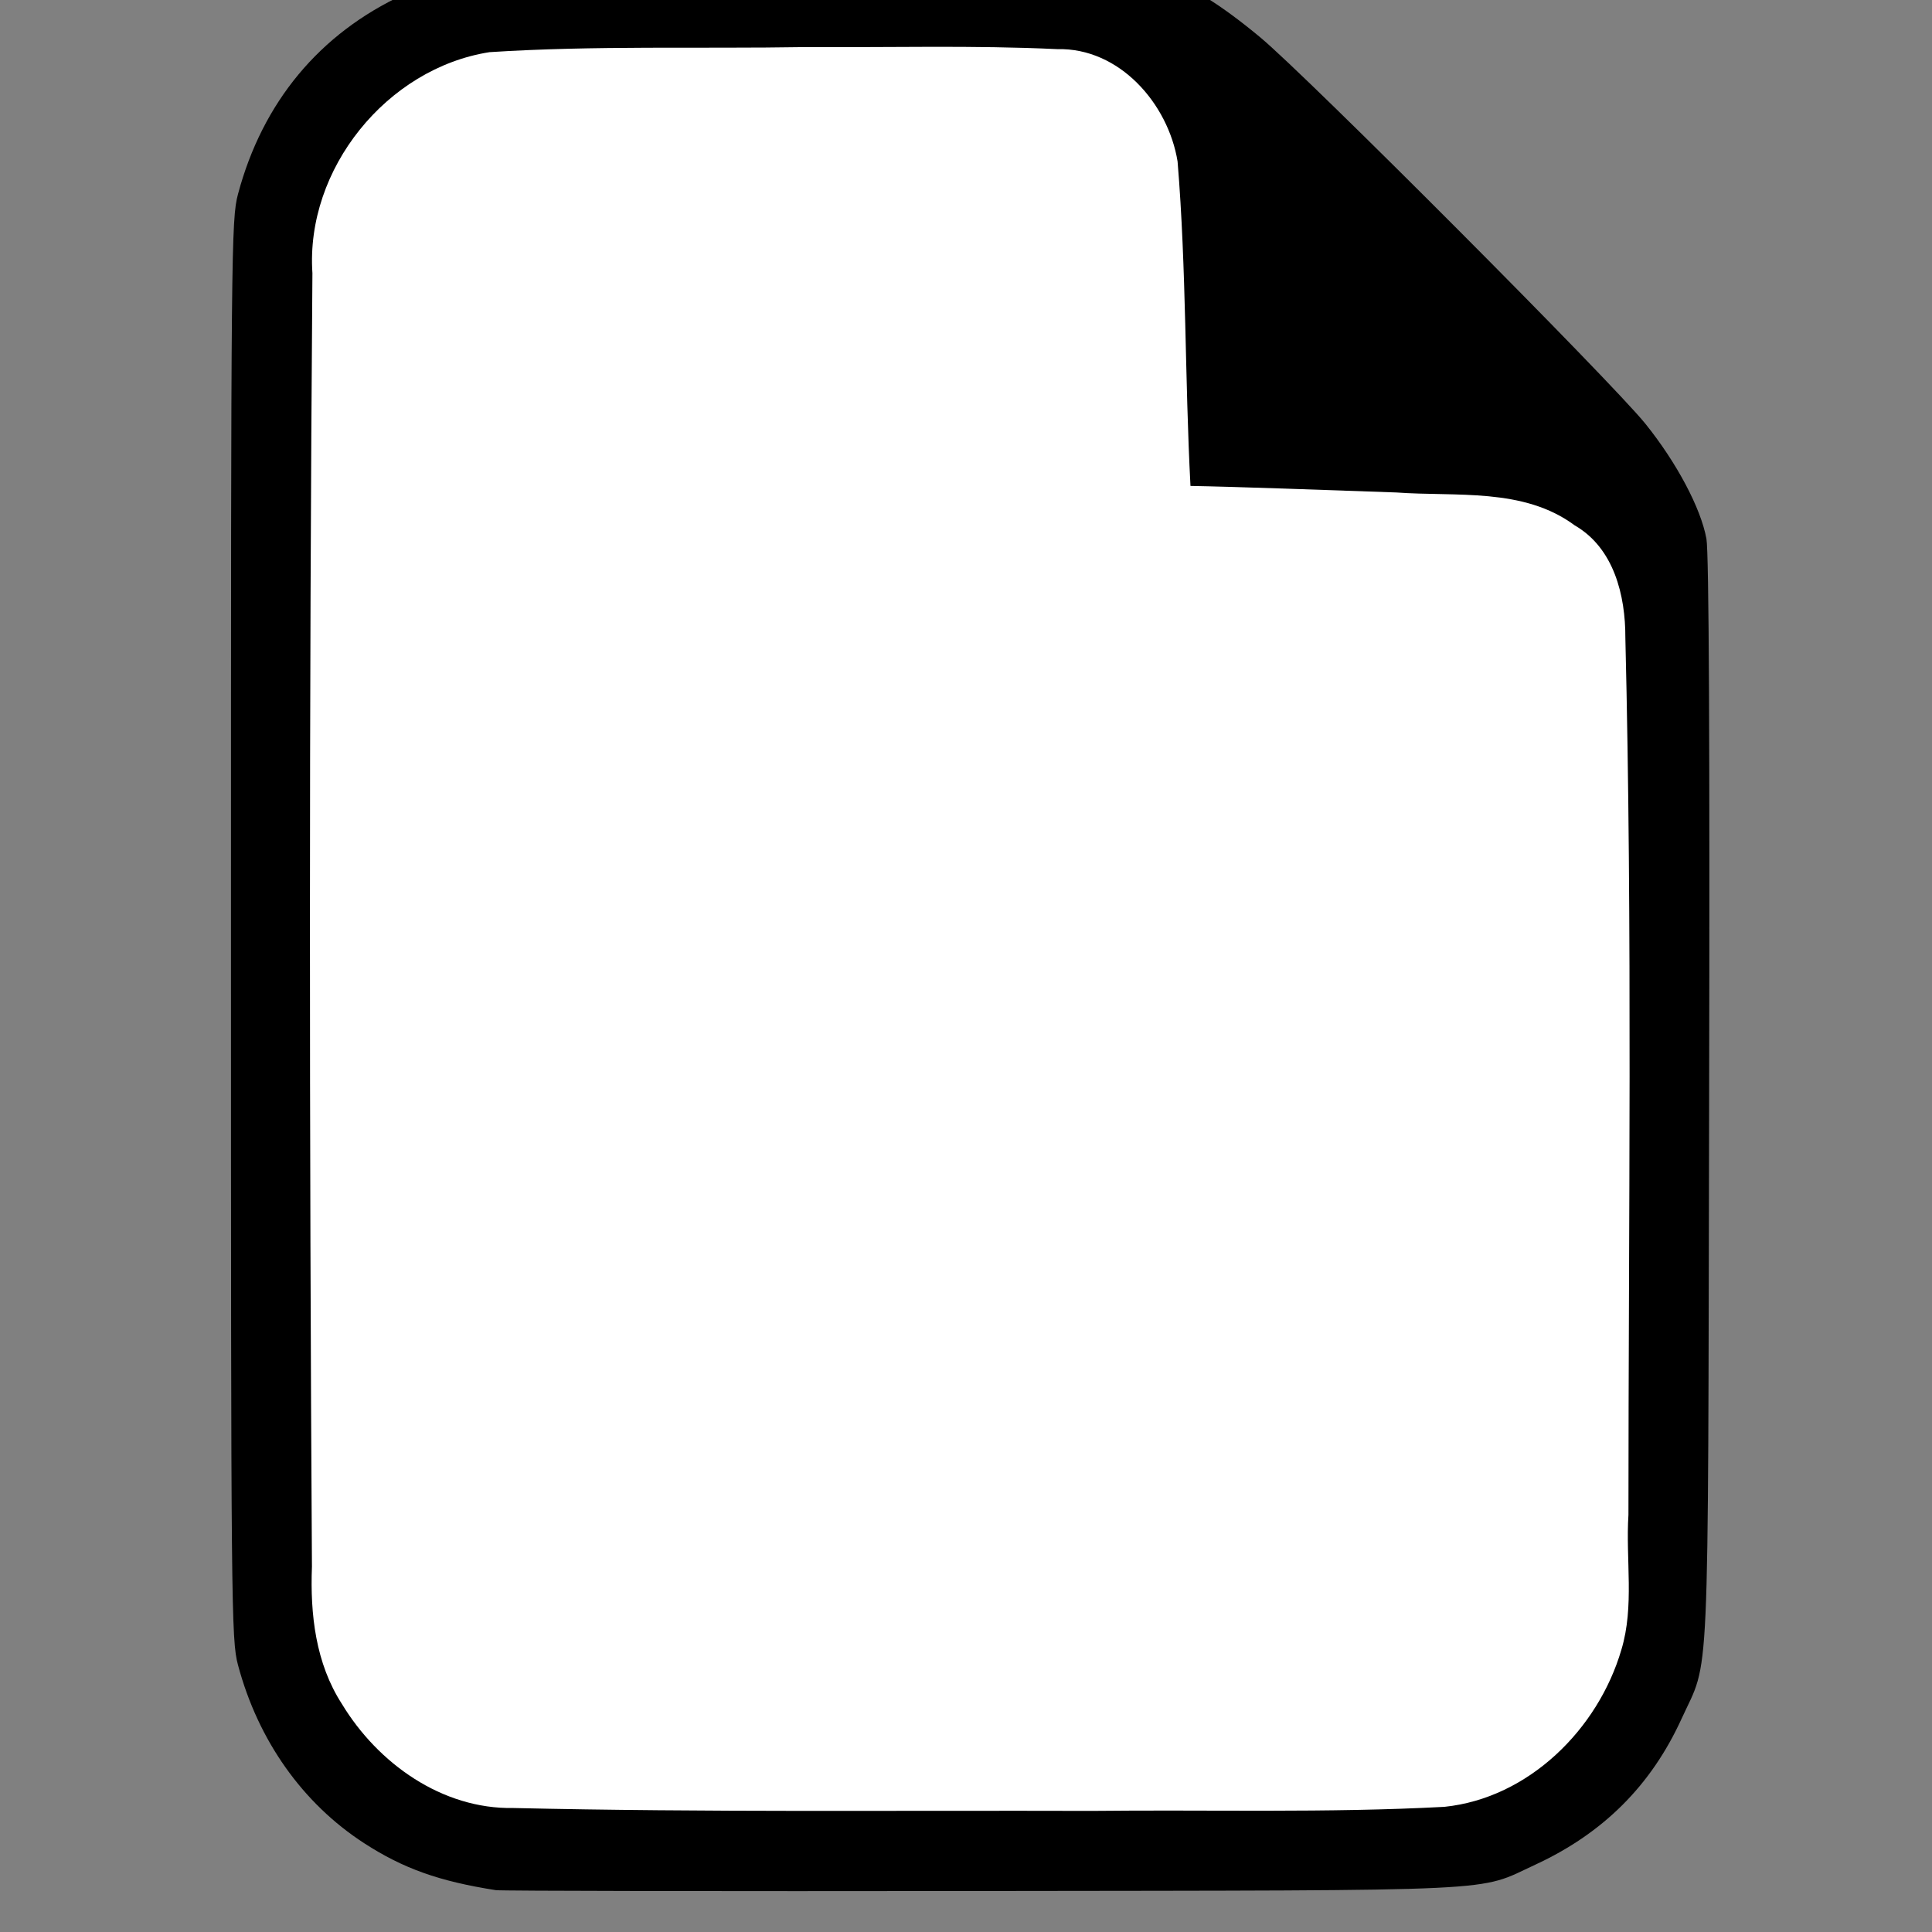 <?xml version="1.0" encoding="UTF-8" standalone="no"?>
<!-- Created with Inkscape (http://www.inkscape.org/) -->

<svg
   xmlns:dc="http://purl.org/dc/elements/1.1/"
   xmlns:cc="http://creativecommons.org/ns#"
   xmlns:rdf="http://www.w3.org/1999/02/22-rdf-syntax-ns#"
   xmlns:svg="http://www.w3.org/2000/svg"
   xmlns="http://www.w3.org/2000/svg"
   xmlns:sodipodi="http://sodipodi.sourceforge.net/DTD/sodipodi-0.dtd"
   xmlns:inkscape="http://www.inkscape.org/namespaces/inkscape"
   width="28"
   height="28"
   id="svg2"
   version="1.1"
   inkscape:version="0.48.4 r9939"
   sodipodi:docname="new.svg">
  <rect width="100%" height="100%" fill="#808080" stroke="none"/>
  <defs
     id="defs4" />
  <sodipodi:namedview
     id="base"
     pagecolor="#ffffff"
     bordercolor="#666666"
     borderopacity="1.0"
     inkscape:pageopacity="0.0"
     inkscape:pageshadow="2"
     inkscape:zoom="22.4"
     inkscape:cx="19.207251"
     inkscape:cy="14.292074"
     inkscape:document-units="px"
     inkscape:current-layer="g4441"
     showgrid="false"
     inkscape:window-width="1920"
     inkscape:window-height="1137"
     inkscape:window-x="-8"
     inkscape:window-y="-8"
     inkscape:window-maximized="1"
     inkscape:snap-center="true" />
  <g
     inkscape:label="Layer 1"
     inkscape:groupmode="layer"
     id="layer1"
     transform="translate(0,-1024.362)">
    <g
       id="g4441"
       transform="matrix(0.087,0,0,0.087,24.823,929.595)"
       style="fill:#000000">
      <path
         style="fill:#000000"
         d="m -202.704,1404.147 c -9.464,-1.478 -15.426,-3.601 -21.936,-7.812 -10.259,-6.636 -17.683,-17.117 -21.038,-29.702 -1.122,-4.209 -1.169,-9.159 -1.169,-122.506 0,-113.347 0.047,-118.297 1.169,-122.506 4.087,-15.328 13.601,-26.783 27.637,-33.273 9.735,-4.501 6.962,-4.325 67.934,-4.325 52.154,0 54.952,0.057 58.196,1.187 4.955,1.726 9.991,4.86 16.514,10.276 7.789,6.468 58.474,57.317 64.151,64.359 5.226,6.482 9.268,14.097 10.188,19.196 0.419,2.321 0.572,34.412 0.447,93.681 -0.212,100.656 0.153,92.481 -4.604,102.897 -5.067,11.092 -13.057,19.059 -24.355,24.283 -9.875,4.566 -3.621,4.268 -92.048,4.385 -43.737,0.058 -80.226,-0.01 -81.087,-0.14 z m 156.819,-24.66 c 10.573,-1.733 18.953,-10.39 20.438,-21.114 0.361,-2.609 0.53,-36.498 0.427,-85.755 -0.159,-75.833 -0.245,-81.578 -1.254,-83.423 -1.472,-2.693 -3.798,-4.407 -7.612,-5.612 -2.661,-0.841 -7.583,-1.059 -29.187,-1.296 -14.427,-0.158 -26.873,-0.559 -27.981,-0.903 -2.799,-0.867 -5.044,-2.785 -6.397,-5.463 -1.054,-2.085 -1.189,-4.681 -1.507,-28.922 -0.213,-16.255 -0.621,-27.73 -1.047,-29.452 -0.97,-3.917 -3.455,-7.453 -5.98,-8.509 -1.774,-0.742 -9.641,-0.89 -47.077,-0.887 -26.183,0 -46.502,0.259 -48.672,0.614 -10.417,1.707 -18.9,10.341 -20.406,20.77 -0.765,5.295 -0.765,223.887 0,229.182 1.463,10.128 10.035,19.084 19.843,20.73 4.445,0.747 151.871,0.784 156.412,0.04 z"
         id="path3842"
         inkscape:connector-curvature="0" />
      <path
         style="fill:#ffffff;fill-opacity:1;fill-rule:nonzero;stroke:none"
         d="M 11.597,1.145 C 10.064,1.171 8.526,1.12 6.995,1.219 5.499,1.453 4.311,2.921 4.414,4.437 4.365,10.716 4.369,16.996 4.407,23.275 c -0.027,0.69 0.053,1.406 0.437,1.999 0.523,0.864 1.459,1.534 2.499,1.515 2.809,0.064 5.621,0.034 8.431,0.042 1.712,-0.019 3.427,0.032 5.137,-0.059 1.227,-0.126 2.241,-1.13 2.58,-2.288 0.192,-0.634 0.061,-1.311 0.103,-1.965 5.64e-4,-4.258 0.059,-8.517 -0.045,-12.773 C 23.551,9.131 23.383,8.441 22.812,8.111 22.065,7.556 21.082,7.695 20.209,7.631 19.213,7.596 17.822,7.546 17.211,7.536 17.128,5.962 17.153,4.381 17.023,2.811 16.886,1.968 16.175,1.153 15.271,1.175 14.048,1.117 12.821,1.153 11.597,1.145 z"
         id="path2989"
         inkscape:connector-curvature="0"
         transform="matrix(11.43,0,0,11.439,-283.73,1084.021)"
         sodipodi:nodetypes="ccccccccccccccccc" />
    </g>
  </g>
</svg>
